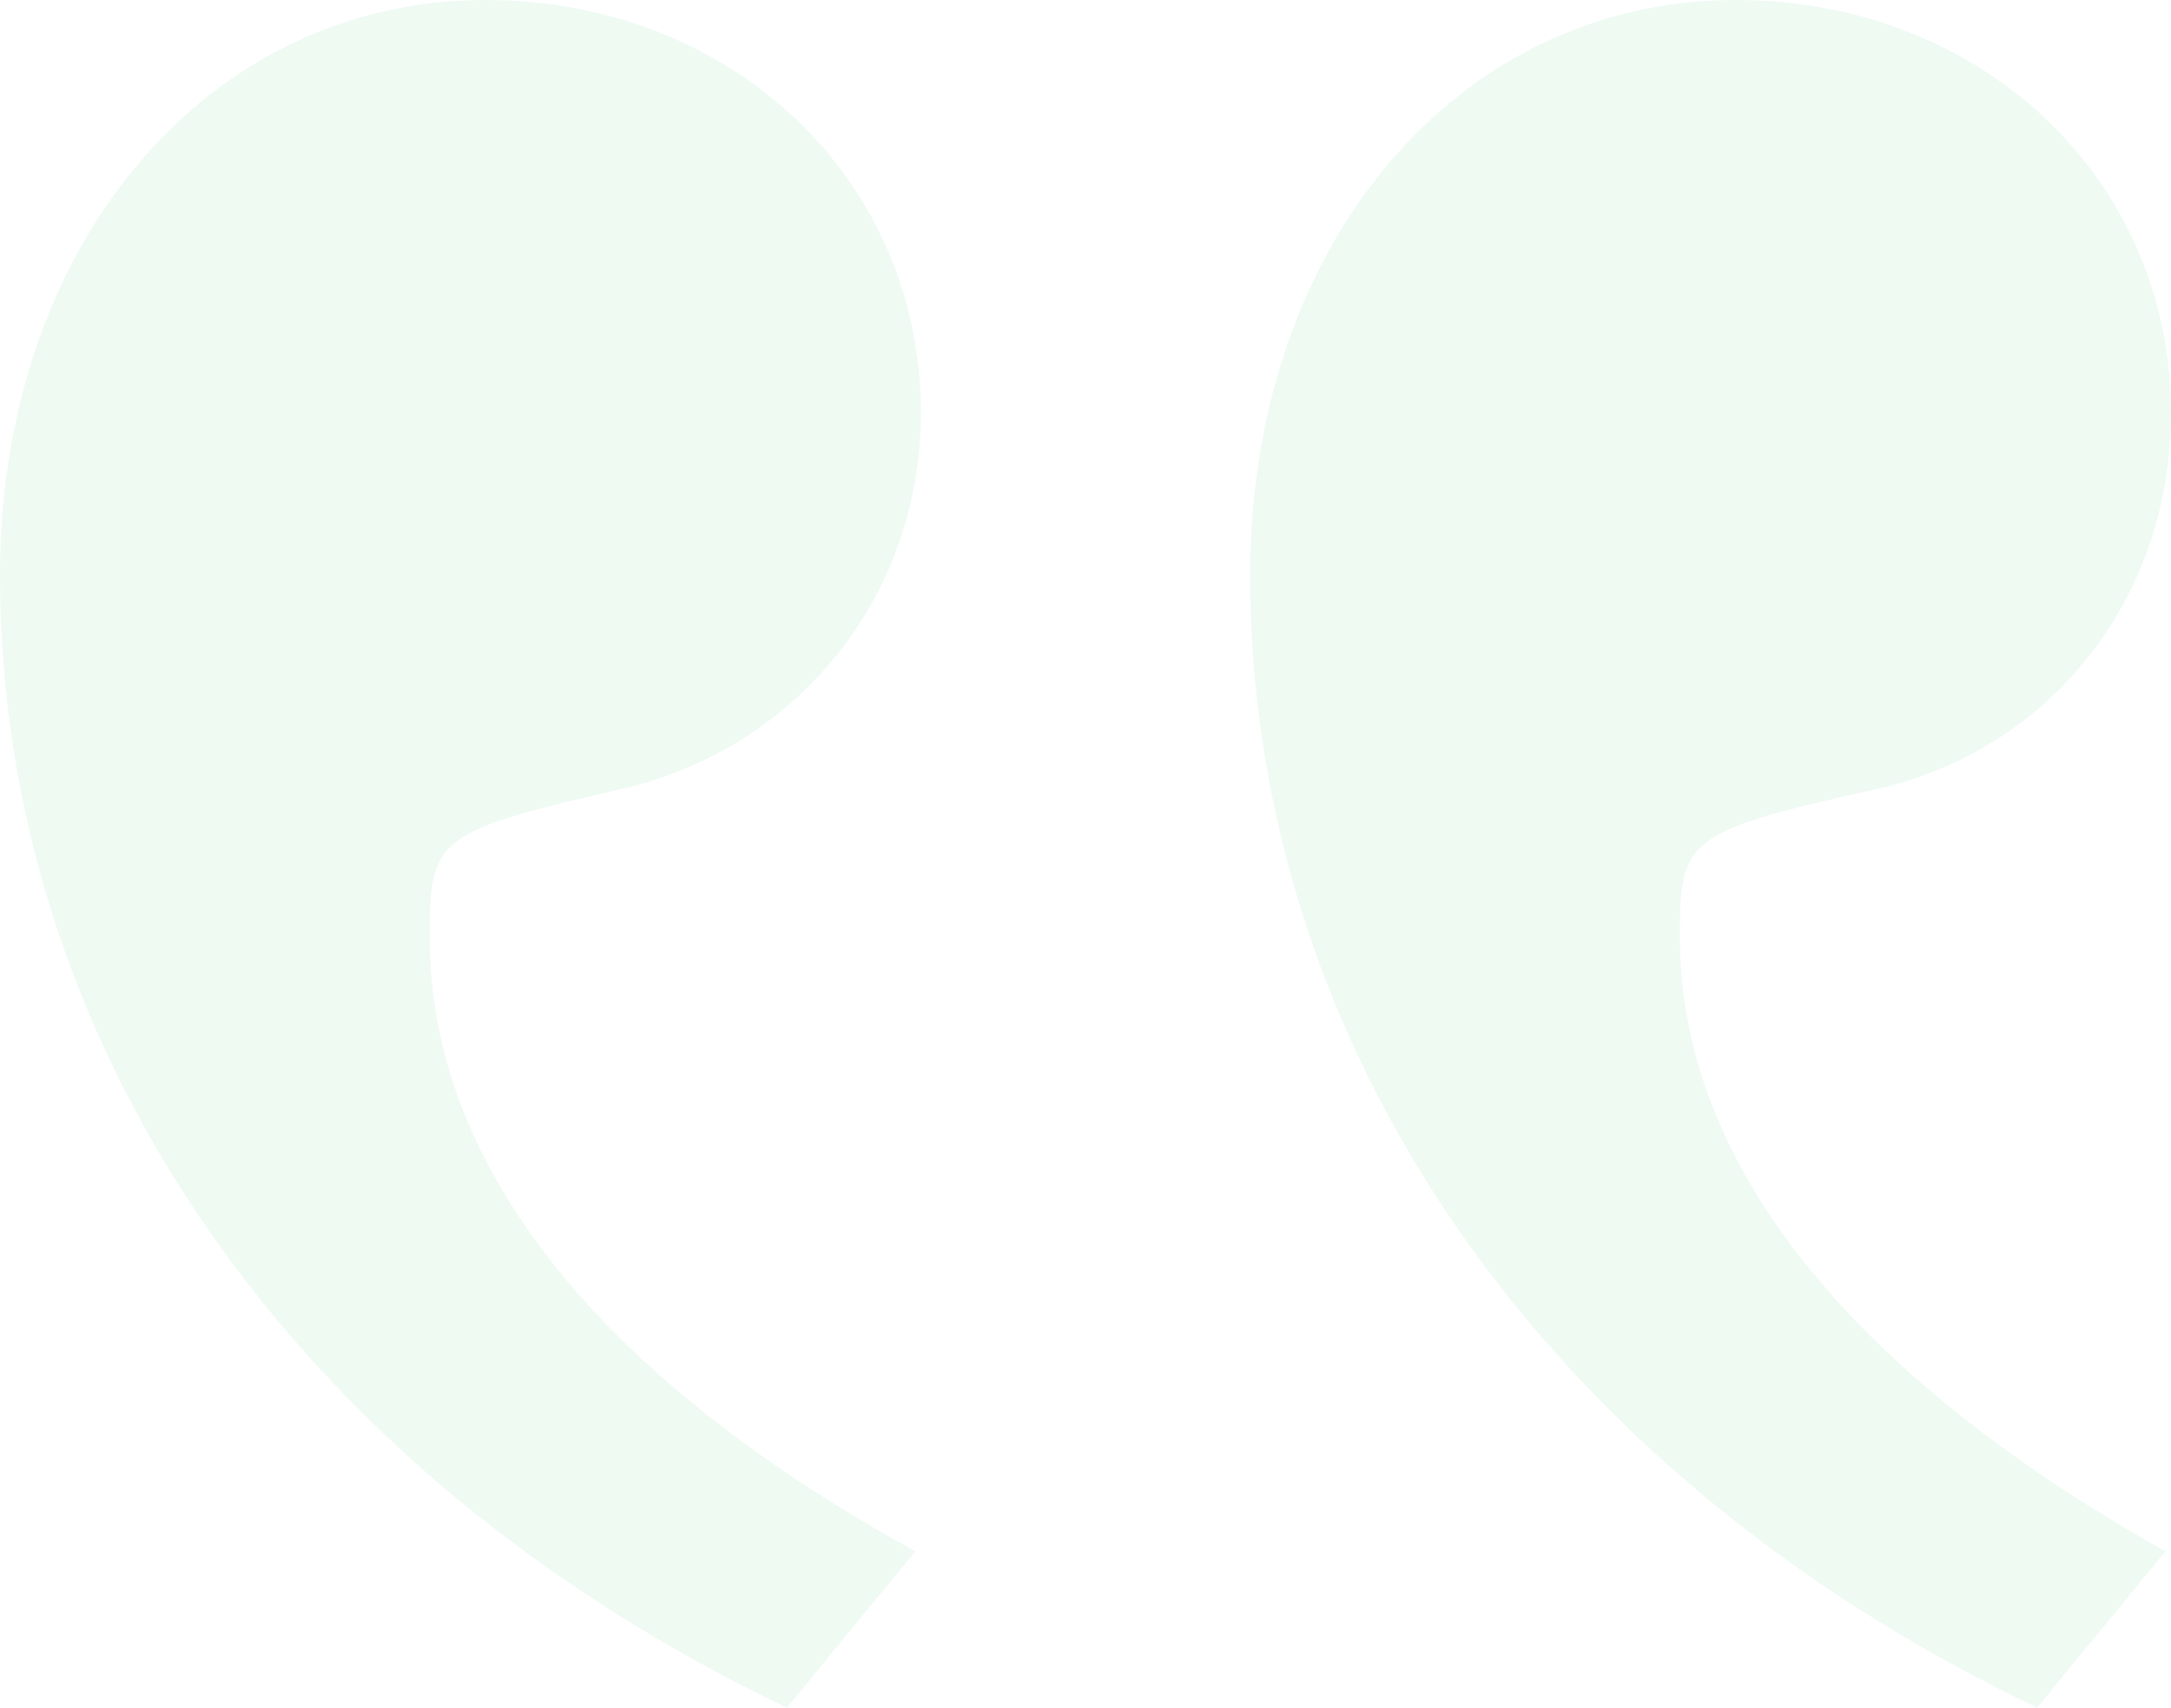 <svg xmlns="http://www.w3.org/2000/svg" viewBox="0 0 389 306">
  <path fill="#62c982" d="M141 306C53 264 0 188 0 103 0 44 37 0 87 0c44 0 78 32 78 74 0 32-21 59-52 67-35 8-36 9-36 27 0 40 29 78 87 110Zm224 0c-88-42-141-118-141-203 0-59 37-103 87-103 44 0 78 32 78 74 0 32-20 59-51 67-36 8-37 9-37 27 0 40 30 78 87 110Z" data-name="“" opacity=".1"/>
</svg>